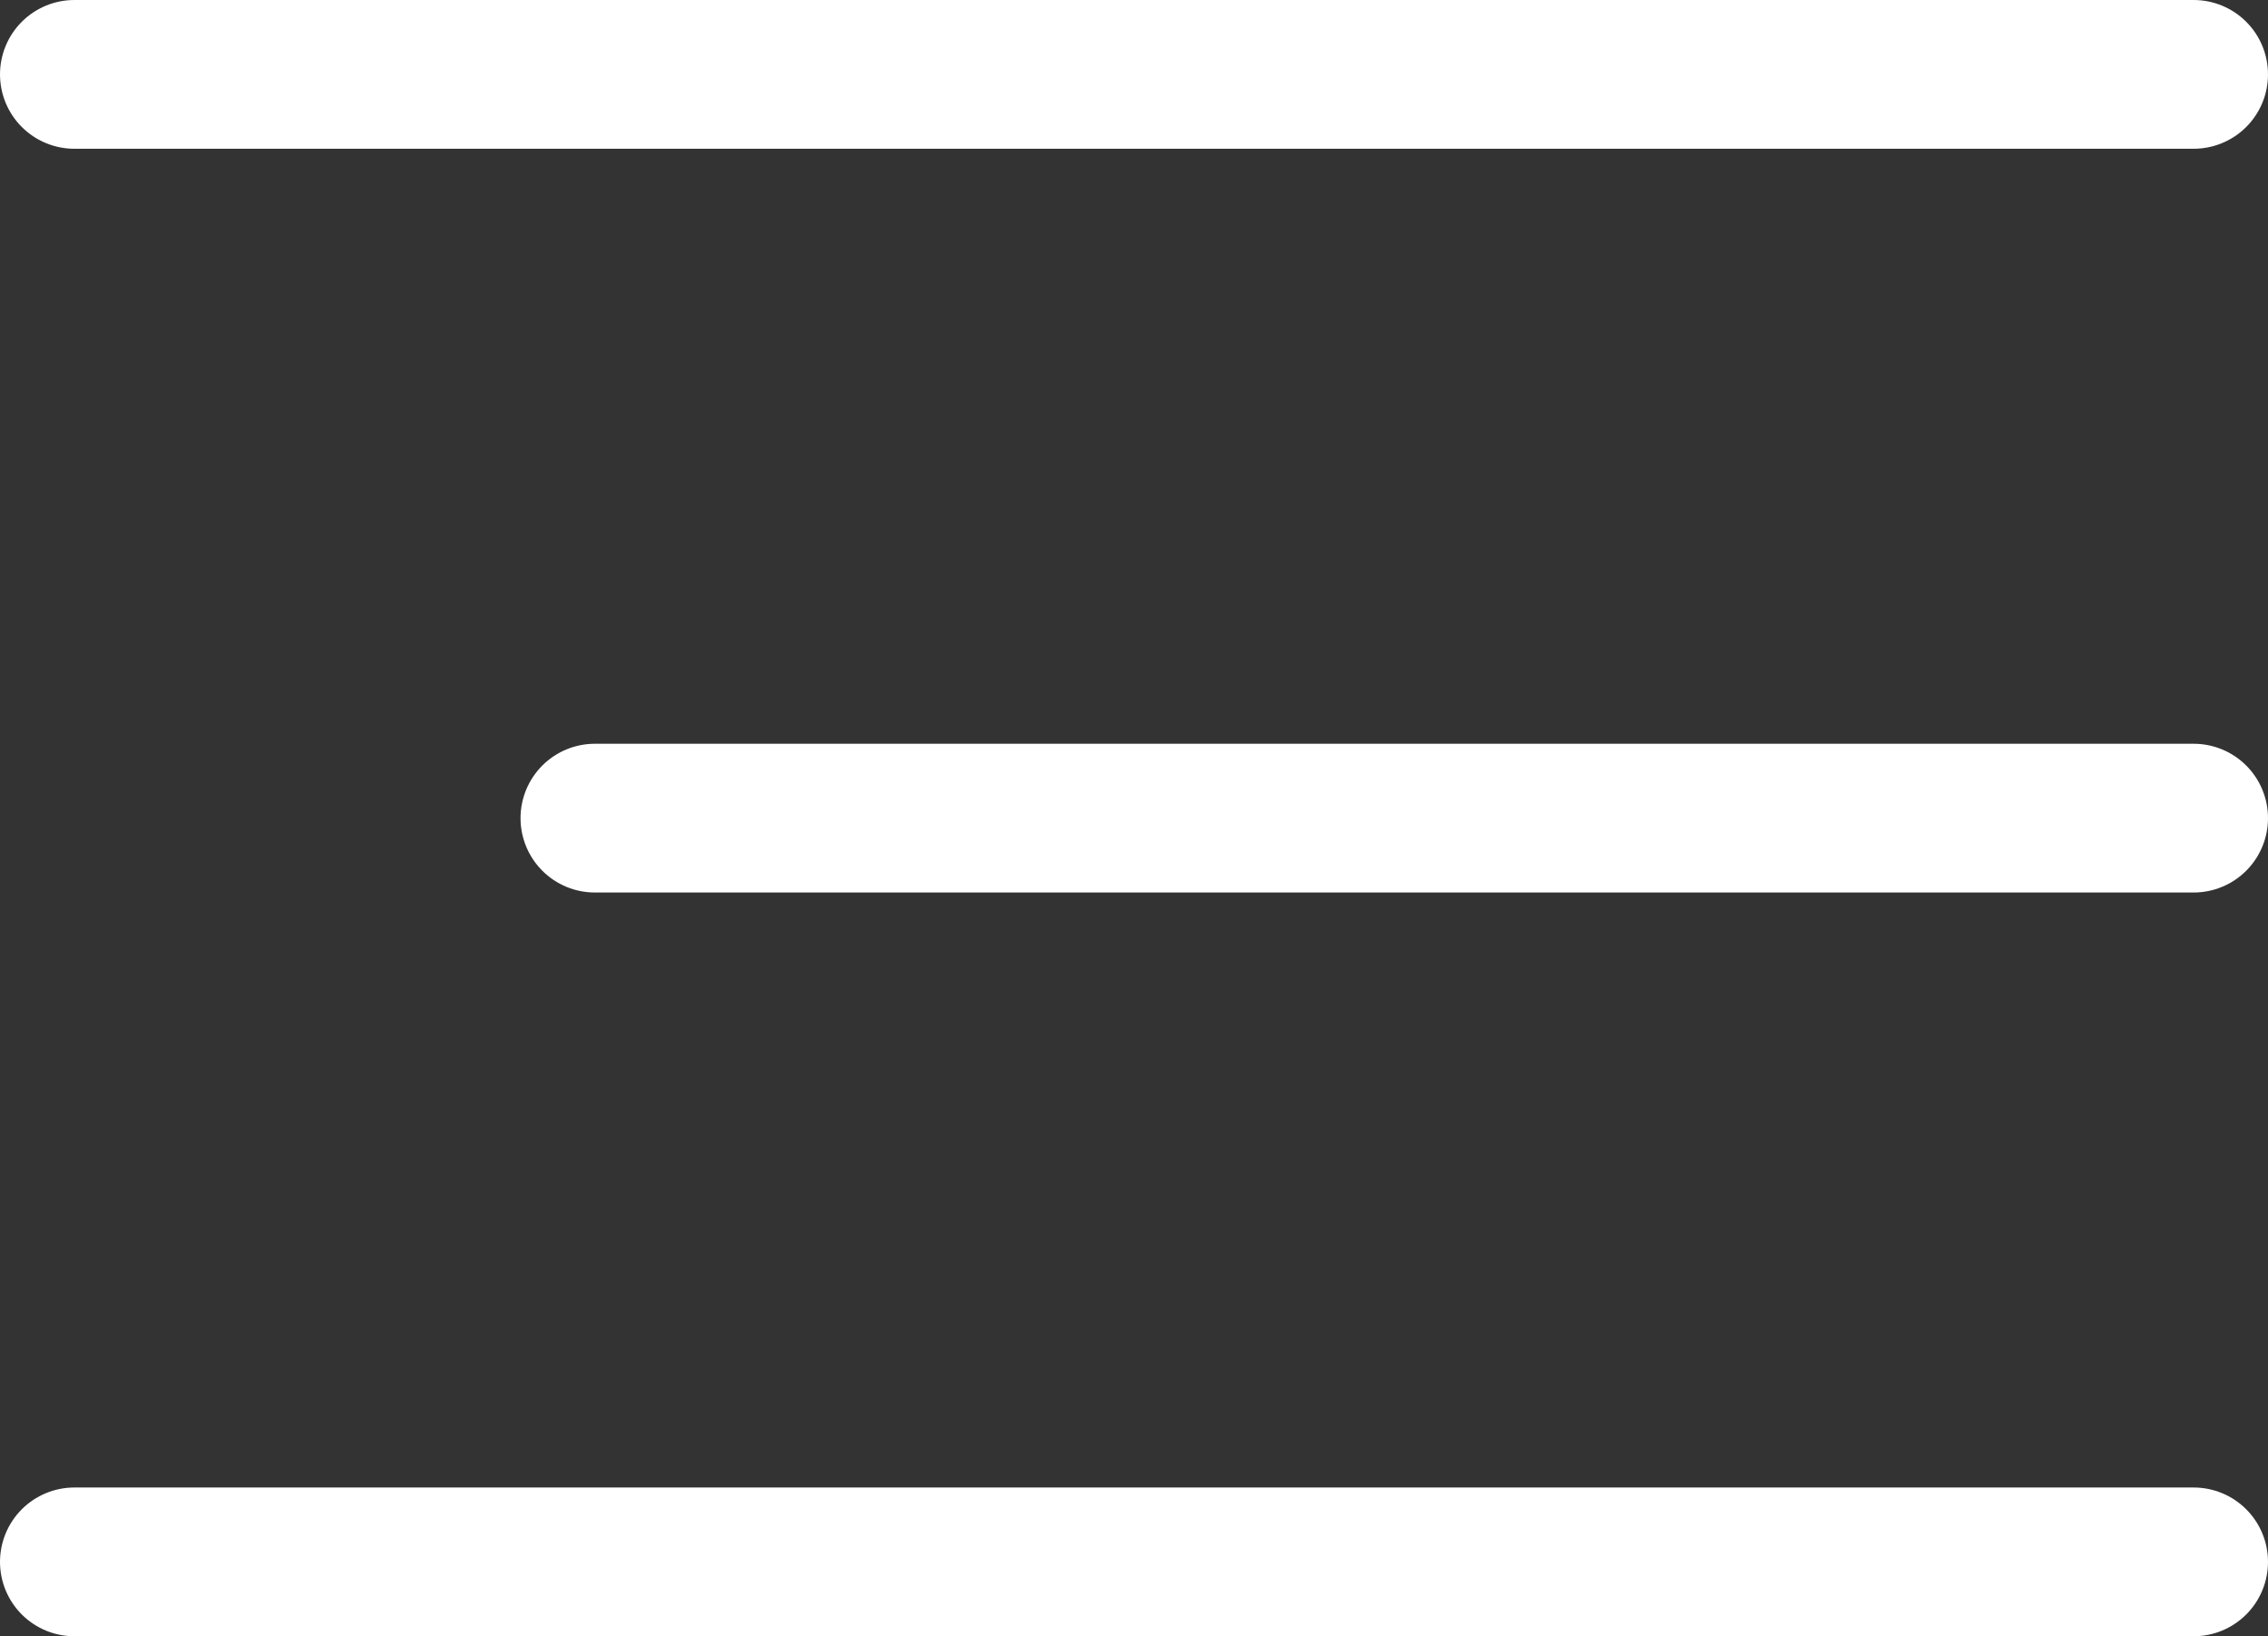 <svg width="61" height="44" viewBox="0 0 61 44" fill="none" xmlns="http://www.w3.org/2000/svg">
<rect x="0" y="0" width="61" height="44" fill="#333333" stroke="none"/>
<line x1="59" y1="2" x2="2" y2="2" stroke="white" stroke-width="4" stroke-linecap="round"/>
<line x1="59" y1="22" x2="16" y2="22" stroke="white" stroke-width="4" stroke-linecap="round"/>
<line x1="59" y1="42" x2="2" y2="42" stroke="white" stroke-width="4" stroke-linecap="round"/>
</svg>
